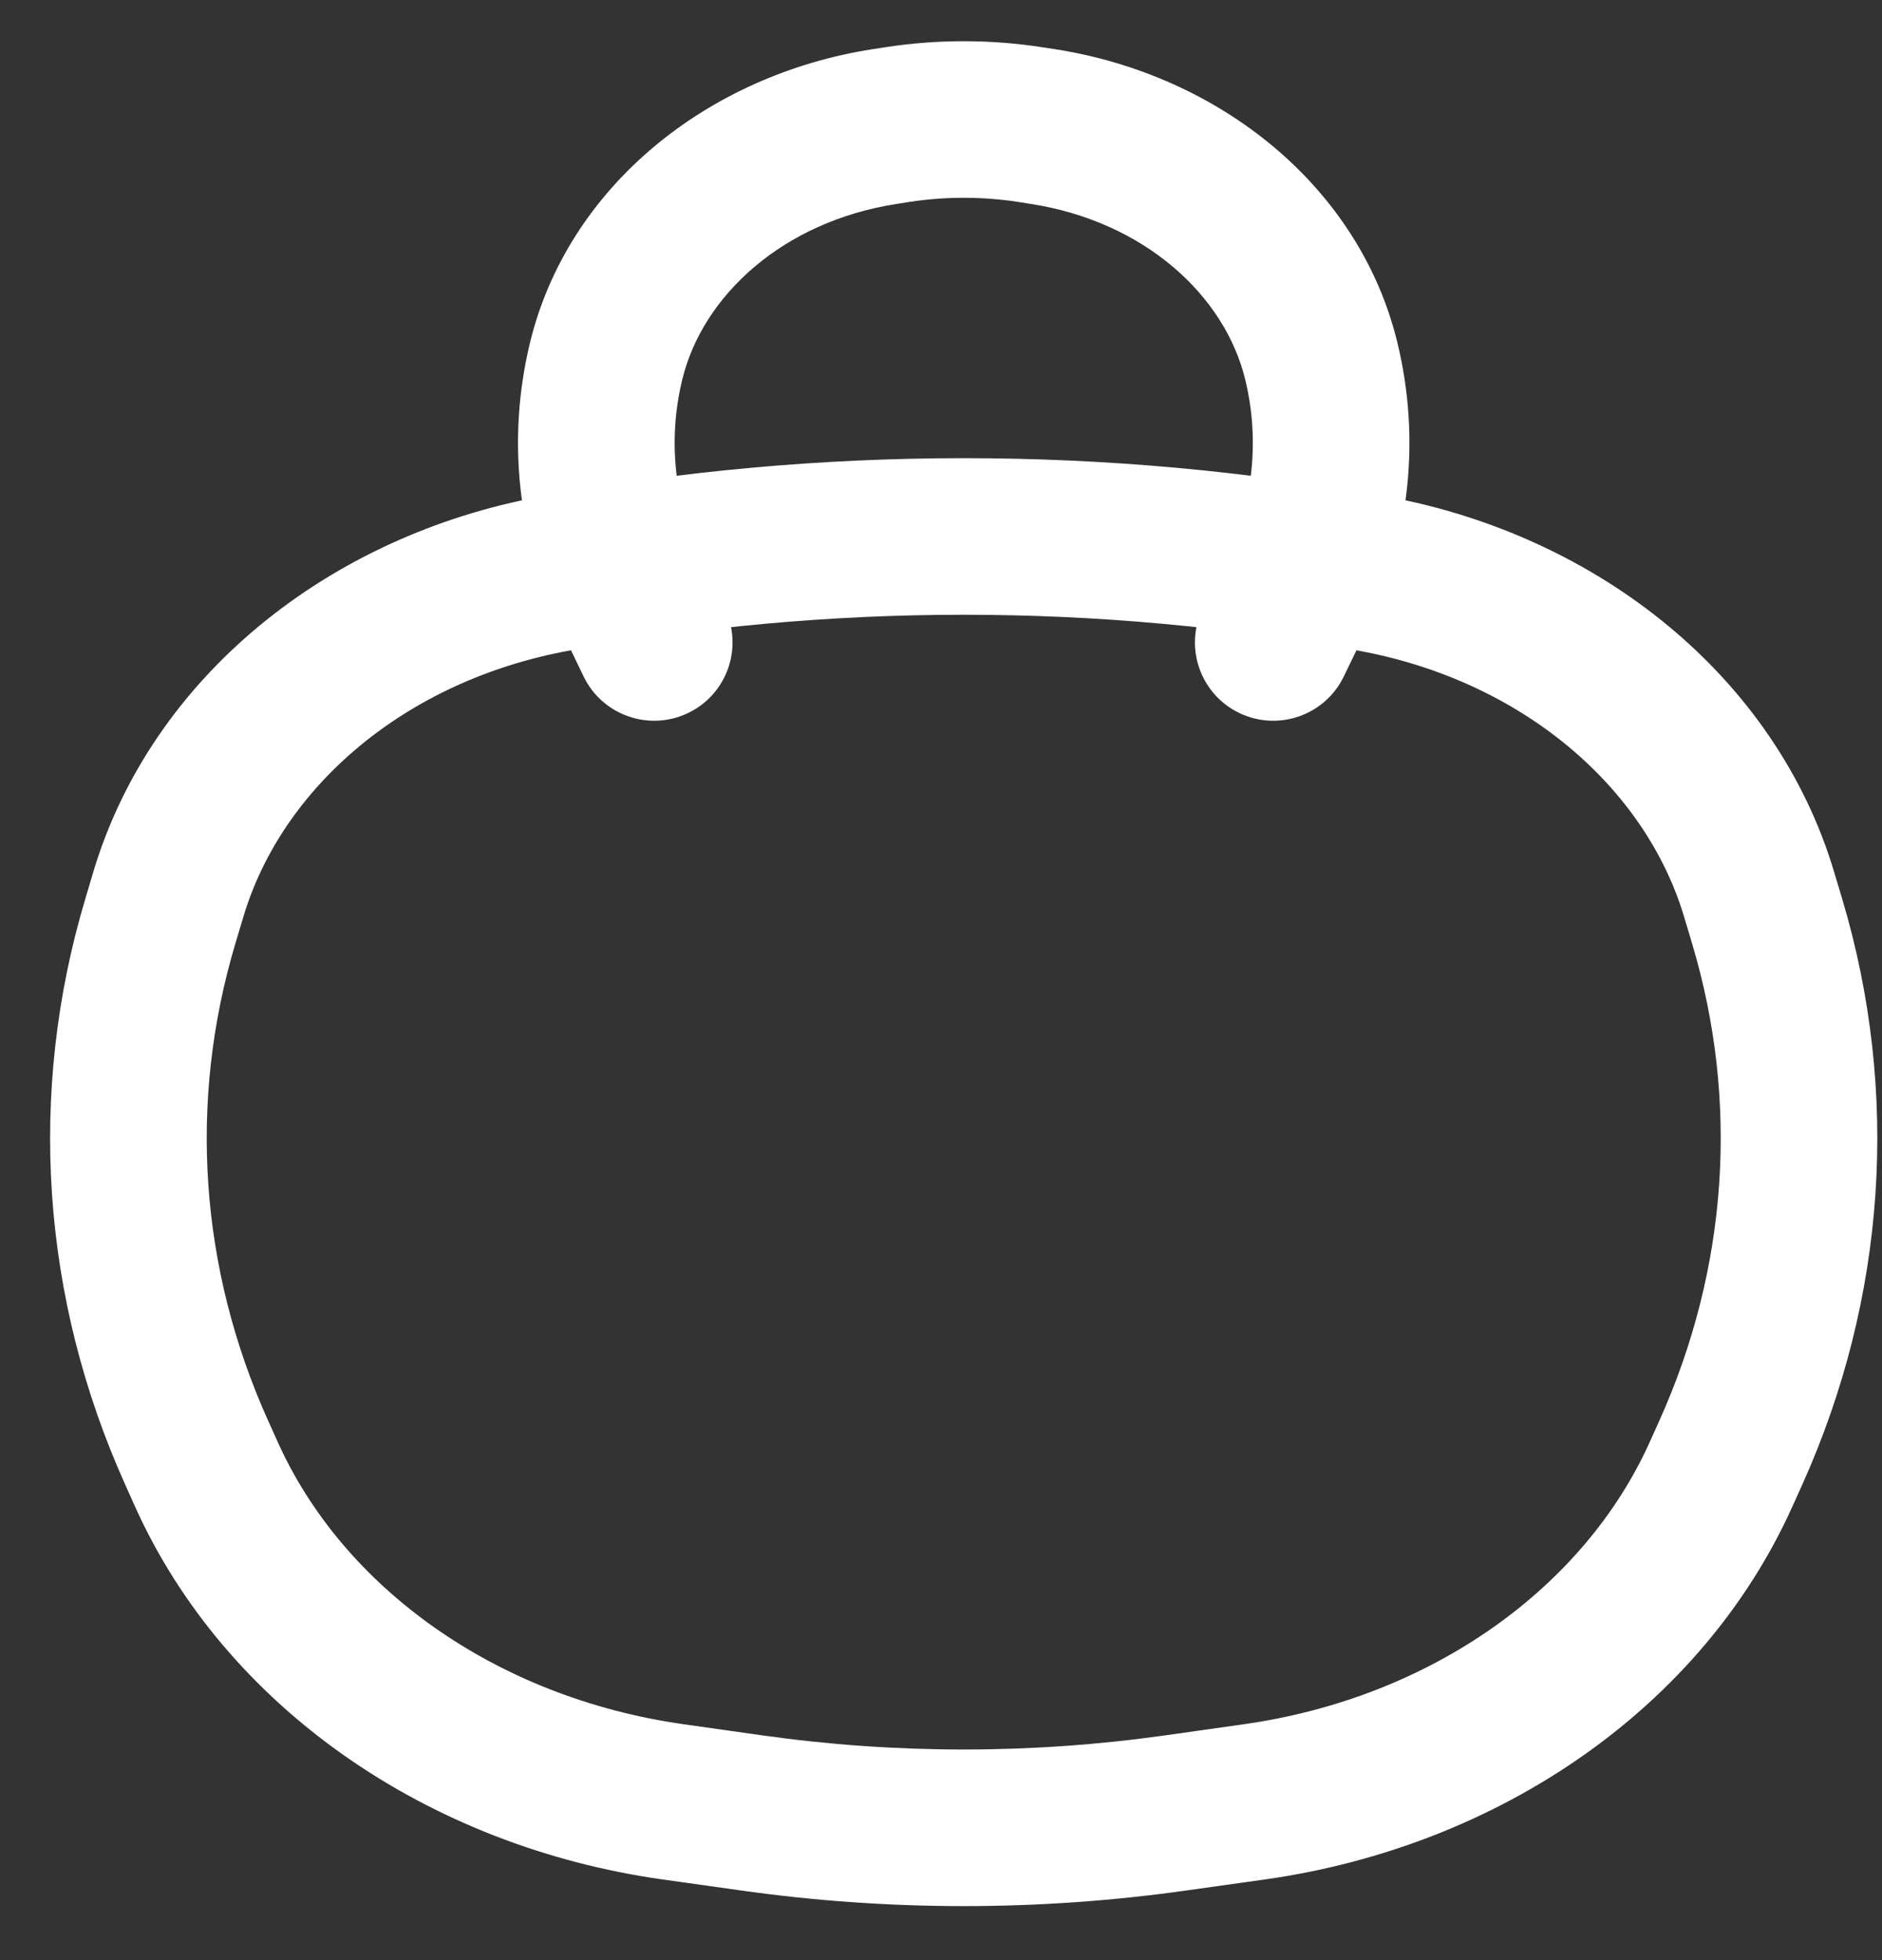 <svg width="24" height="25" viewBox="0 0 24 25" fill="none" xmlns="http://www.w3.org/2000/svg">
<rect x="0" y="0" width="24" height="25" fill="#333333" stroke="none"/>
<path d="M2.507 18.526L1.597 18.936L1.597 18.936L2.507 18.526ZM2.045 11.747L1.089 11.46L1.089 11.46L2.045 11.747ZM22.534 11.747L23.491 11.46L23.491 11.46L22.534 11.747ZM22.072 18.526L21.162 18.117L21.162 18.117L22.072 18.526ZM15.001 23.122L14.861 22.133L14.861 22.133L15.001 23.122ZM9.578 23.122L9.438 24.11L9.438 24.11L9.578 23.122ZM7.073 7.316L6.893 6.334L7.073 7.316ZM17.506 7.316L17.325 8.299L17.325 8.299L17.506 7.316ZM8.581 22.981L8.721 21.992L8.721 21.992L8.581 22.981ZM2.631 18.801L3.542 18.392L3.542 18.392L2.631 18.801ZM15.998 22.981L16.138 23.97L16.138 23.97L15.998 22.981ZM21.949 18.801L22.859 19.211L22.859 19.211L21.949 18.801ZM22.432 11.406L21.476 11.692L21.476 11.692L22.432 11.406ZM2.147 11.406L3.104 11.692L3.104 11.692L2.147 11.406ZM16.521 7.607L15.622 7.173L15.622 7.173L16.521 7.607ZM15.338 7.76C15.098 8.256 15.306 8.853 15.802 9.093C16.299 9.333 16.896 9.125 17.136 8.629L15.338 7.76ZM8.059 7.607L8.958 7.173L8.958 7.173L8.059 7.607ZM7.443 8.629C7.683 9.125 8.281 9.333 8.777 9.093C9.274 8.853 9.482 8.256 9.242 7.76L7.443 8.629ZM11.282 1.614L11.435 2.601L11.435 2.601L11.282 1.614ZM11.438 1.589L11.285 0.603L11.285 0.603L11.438 1.589ZM13.141 1.589L12.988 2.576L12.988 2.576L13.141 1.589ZM13.298 1.614L13.451 0.627L13.451 0.627L13.298 1.614ZM16.851 4.609L17.821 4.374L17.821 4.374L16.851 4.609ZM7.729 4.609L8.7 4.843L8.7 4.843L7.729 4.609ZM15.858 21.992L14.861 22.133L15.141 24.11L16.138 23.97L15.858 21.992ZM9.718 22.133L8.721 21.992L8.441 23.97L9.438 24.11L9.718 22.133ZM21.476 11.692L21.578 12.033L23.491 11.46L23.389 11.12L21.476 11.692ZM21.162 18.117L21.038 18.392L22.859 19.211L22.983 18.936L21.162 18.117ZM3.542 18.392L3.418 18.117L1.597 18.936L1.72 19.211L3.542 18.392ZM3.002 12.033L3.104 11.692L1.19 11.12L1.089 11.46L3.002 12.033ZM3.418 18.117C2.543 16.172 2.4 14.046 3.002 12.033L1.089 11.46C0.347 13.939 0.527 16.559 1.597 18.936L3.418 18.117ZM21.578 12.033C22.18 14.046 22.036 16.172 21.162 18.117L22.983 18.936C24.052 16.559 24.232 13.939 23.491 11.46L21.578 12.033ZM14.861 22.133C13.158 22.374 11.421 22.374 9.718 22.133L9.438 24.11C11.327 24.378 13.252 24.378 15.141 24.11L14.861 22.133ZM7.254 8.299C10.574 7.688 14.005 7.688 17.325 8.299L17.687 6.334C14.128 5.68 10.452 5.68 6.893 6.334L7.254 8.299ZM8.721 21.992C6.317 21.652 4.375 20.245 3.542 18.392L1.72 19.211C2.874 21.776 5.457 23.547 8.441 23.97L8.721 21.992ZM16.138 23.97C19.122 23.547 21.706 21.776 22.859 19.211L21.038 18.392C20.204 20.245 18.263 21.652 15.858 21.992L16.138 23.97ZM17.325 8.299C19.418 8.684 20.982 10.043 21.476 11.692L23.389 11.12C22.648 8.641 20.396 6.833 17.687 6.334L17.325 8.299ZM6.893 6.334C4.183 6.833 1.932 8.641 1.19 11.12L3.104 11.692C3.597 10.043 5.161 8.684 7.254 8.299L6.893 6.334ZM15.622 7.173L15.338 7.76L17.136 8.629L17.42 8.042L15.622 7.173ZM7.16 8.042L7.443 8.629L9.242 7.76L8.958 7.173L7.16 8.042ZM11.435 2.601L11.591 2.576L11.285 0.603L11.129 0.627L11.435 2.601ZM12.988 2.576L13.145 2.601L13.451 0.627L13.294 0.603L12.988 2.576ZM15.88 4.843C16.068 5.62 15.981 6.43 15.622 7.173L17.42 8.042C17.976 6.891 18.12 5.608 17.821 4.374L15.88 4.843ZM6.758 4.374C6.46 5.608 6.603 6.891 7.16 8.042L8.958 7.173C8.599 6.43 8.512 5.62 8.7 4.843L6.758 4.374ZM11.591 2.576C12.053 2.505 12.527 2.505 12.988 2.576L13.294 0.603C12.63 0.5 11.95 0.5 11.285 0.603L11.591 2.576ZM17.821 4.374C17.34 2.381 15.556 0.954 13.451 0.627L13.145 2.601C14.592 2.825 15.62 3.768 15.88 4.843L17.821 4.374ZM8.7 4.843C8.96 3.768 9.987 2.825 11.435 2.601L11.129 0.627C9.024 0.954 7.24 2.381 6.758 4.374L8.7 4.843Z" fill="white"/>
</svg>
